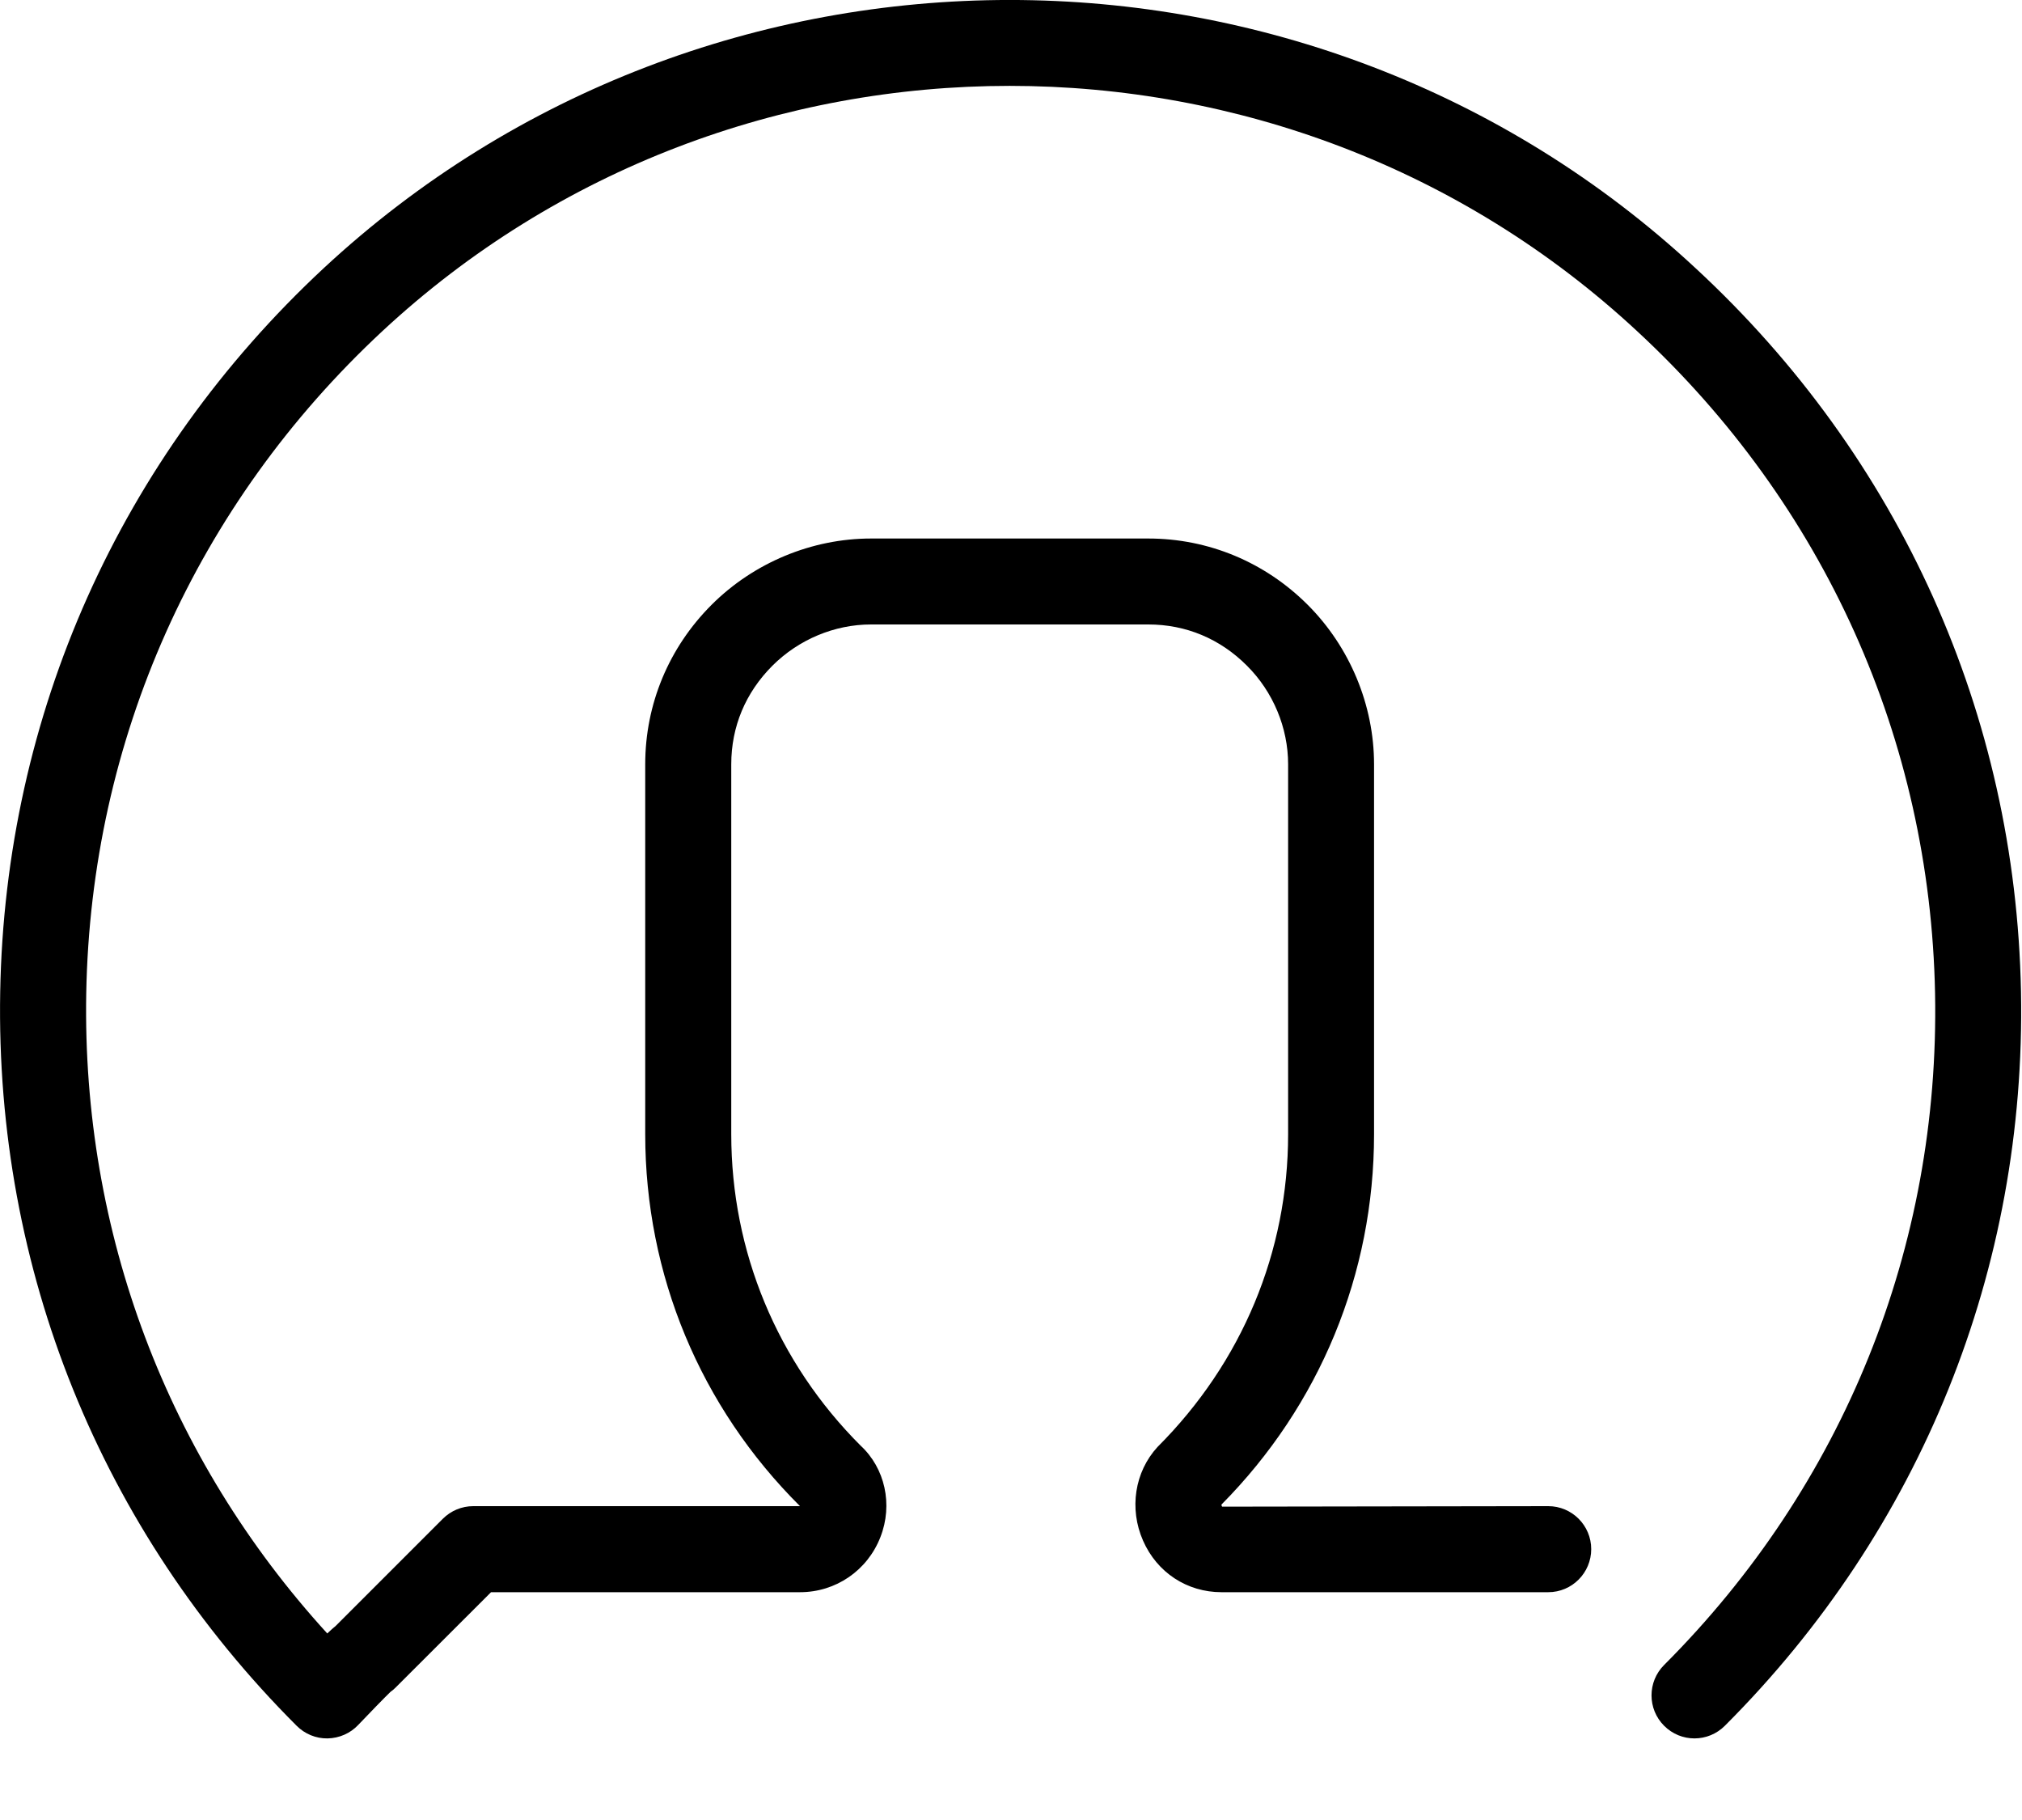 <svg width="20" height="18" viewBox="0 0 20 18" xmlns="http://www.w3.org/2000/svg">
<path d="M19.99 9.807C19.937 7.066 18.795 4.525 16.773 2.654C12.968 -0.885 7.006 -0.885 3.2 2.654C1.187 4.528 0.051 7.069 0.002 9.81C-0.047 12.551 0.994 15.129 2.934 17.068C3.015 17.149 3.125 17.195 3.24 17.193C3.355 17.191 3.465 17.143 3.543 17.06C3.661 16.936 3.805 16.788 3.862 16.733C3.882 16.719 3.901 16.703 3.918 16.685L4.857 15.747H7.913C8.267 15.747 8.579 15.533 8.708 15.203C8.835 14.88 8.753 14.519 8.512 14.297C7.687 13.472 7.233 12.378 7.233 11.217V7.559C7.233 7.187 7.374 6.85 7.64 6.584C7.899 6.325 8.254 6.176 8.615 6.176H11.358C11.73 6.176 12.068 6.317 12.334 6.584C12.593 6.842 12.741 7.198 12.741 7.559V11.217C12.741 12.379 12.287 13.473 11.449 14.311C11.223 14.557 11.167 14.921 11.306 15.237C11.444 15.552 11.741 15.747 12.082 15.747H15.314C15.549 15.747 15.739 15.556 15.739 15.321C15.739 15.087 15.549 14.896 15.314 14.896L12.088 14.901C12.085 14.897 12.082 14.888 12.081 14.881C13.055 13.898 13.591 12.597 13.591 11.217V7.559C13.591 6.974 13.352 6.399 12.935 5.982C12.512 5.559 11.952 5.326 11.358 5.326H8.615C8.03 5.326 7.455 5.565 7.038 5.982C6.615 6.405 6.382 6.965 6.382 7.559V11.217C6.382 12.605 6.925 13.913 7.913 14.896H4.681C4.568 14.896 4.46 14.941 4.38 15.021L3.323 16.078C3.296 16.1 3.268 16.126 3.237 16.155C1.654 14.42 0.811 12.189 0.853 9.825C0.898 7.317 1.937 4.992 3.78 3.277C7.26 0.04 12.713 0.04 16.195 3.277C18.046 4.991 19.091 7.316 19.14 9.823C19.188 12.331 18.236 14.69 16.46 16.467C16.294 16.633 16.294 16.902 16.46 17.068C16.543 17.151 16.651 17.193 16.76 17.193C16.869 17.193 16.978 17.151 17.061 17.068C19.002 15.127 20.042 12.548 19.99 9.807Z"/>
</svg>
